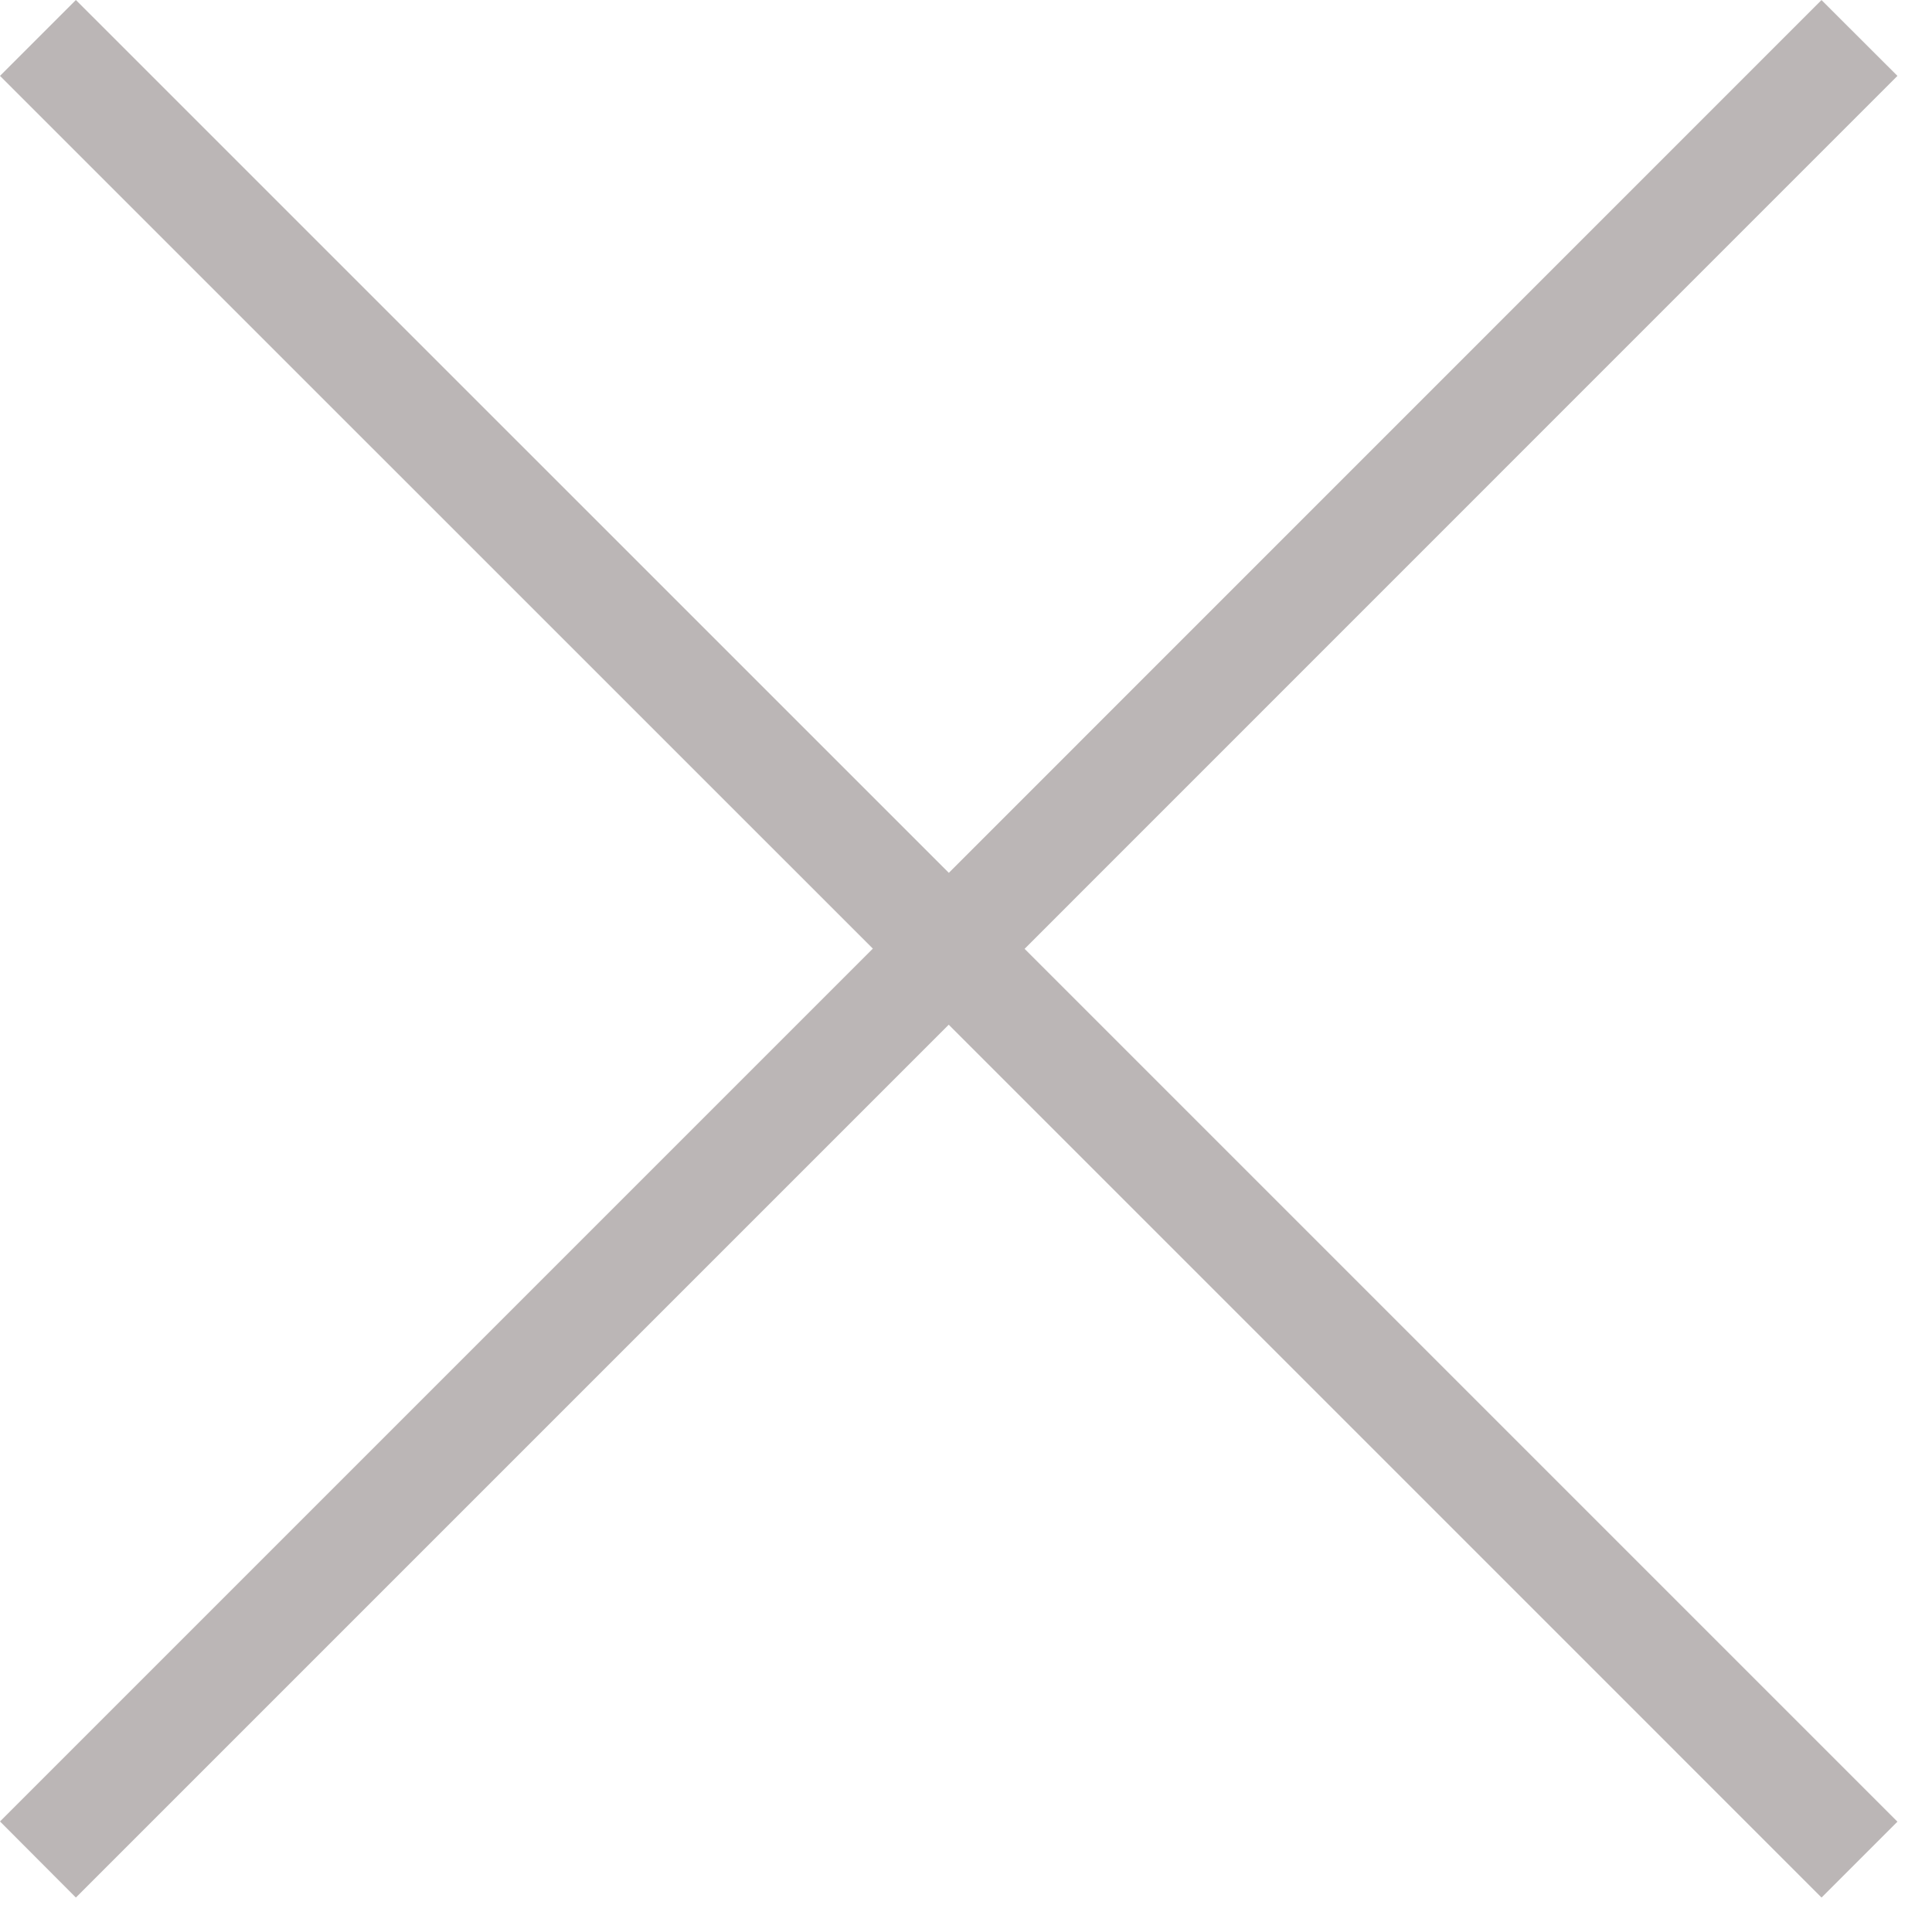 <svg width="18" height="18" viewBox="0 0 18 18" fill="none" xmlns="http://www.w3.org/2000/svg">
<path fill-rule="evenodd" clip-rule="evenodd" d="M16.97 0L17.678 0.707L9.546 8.84L17.678 16.972L16.971 17.679L8.839 9.547L0.707 17.679L0 16.97L8.132 8.838L0 0.707L0.707 0L8.84 8.132L16.971 0H16.97Z" fill="#BBB6B6"/>
</svg>
